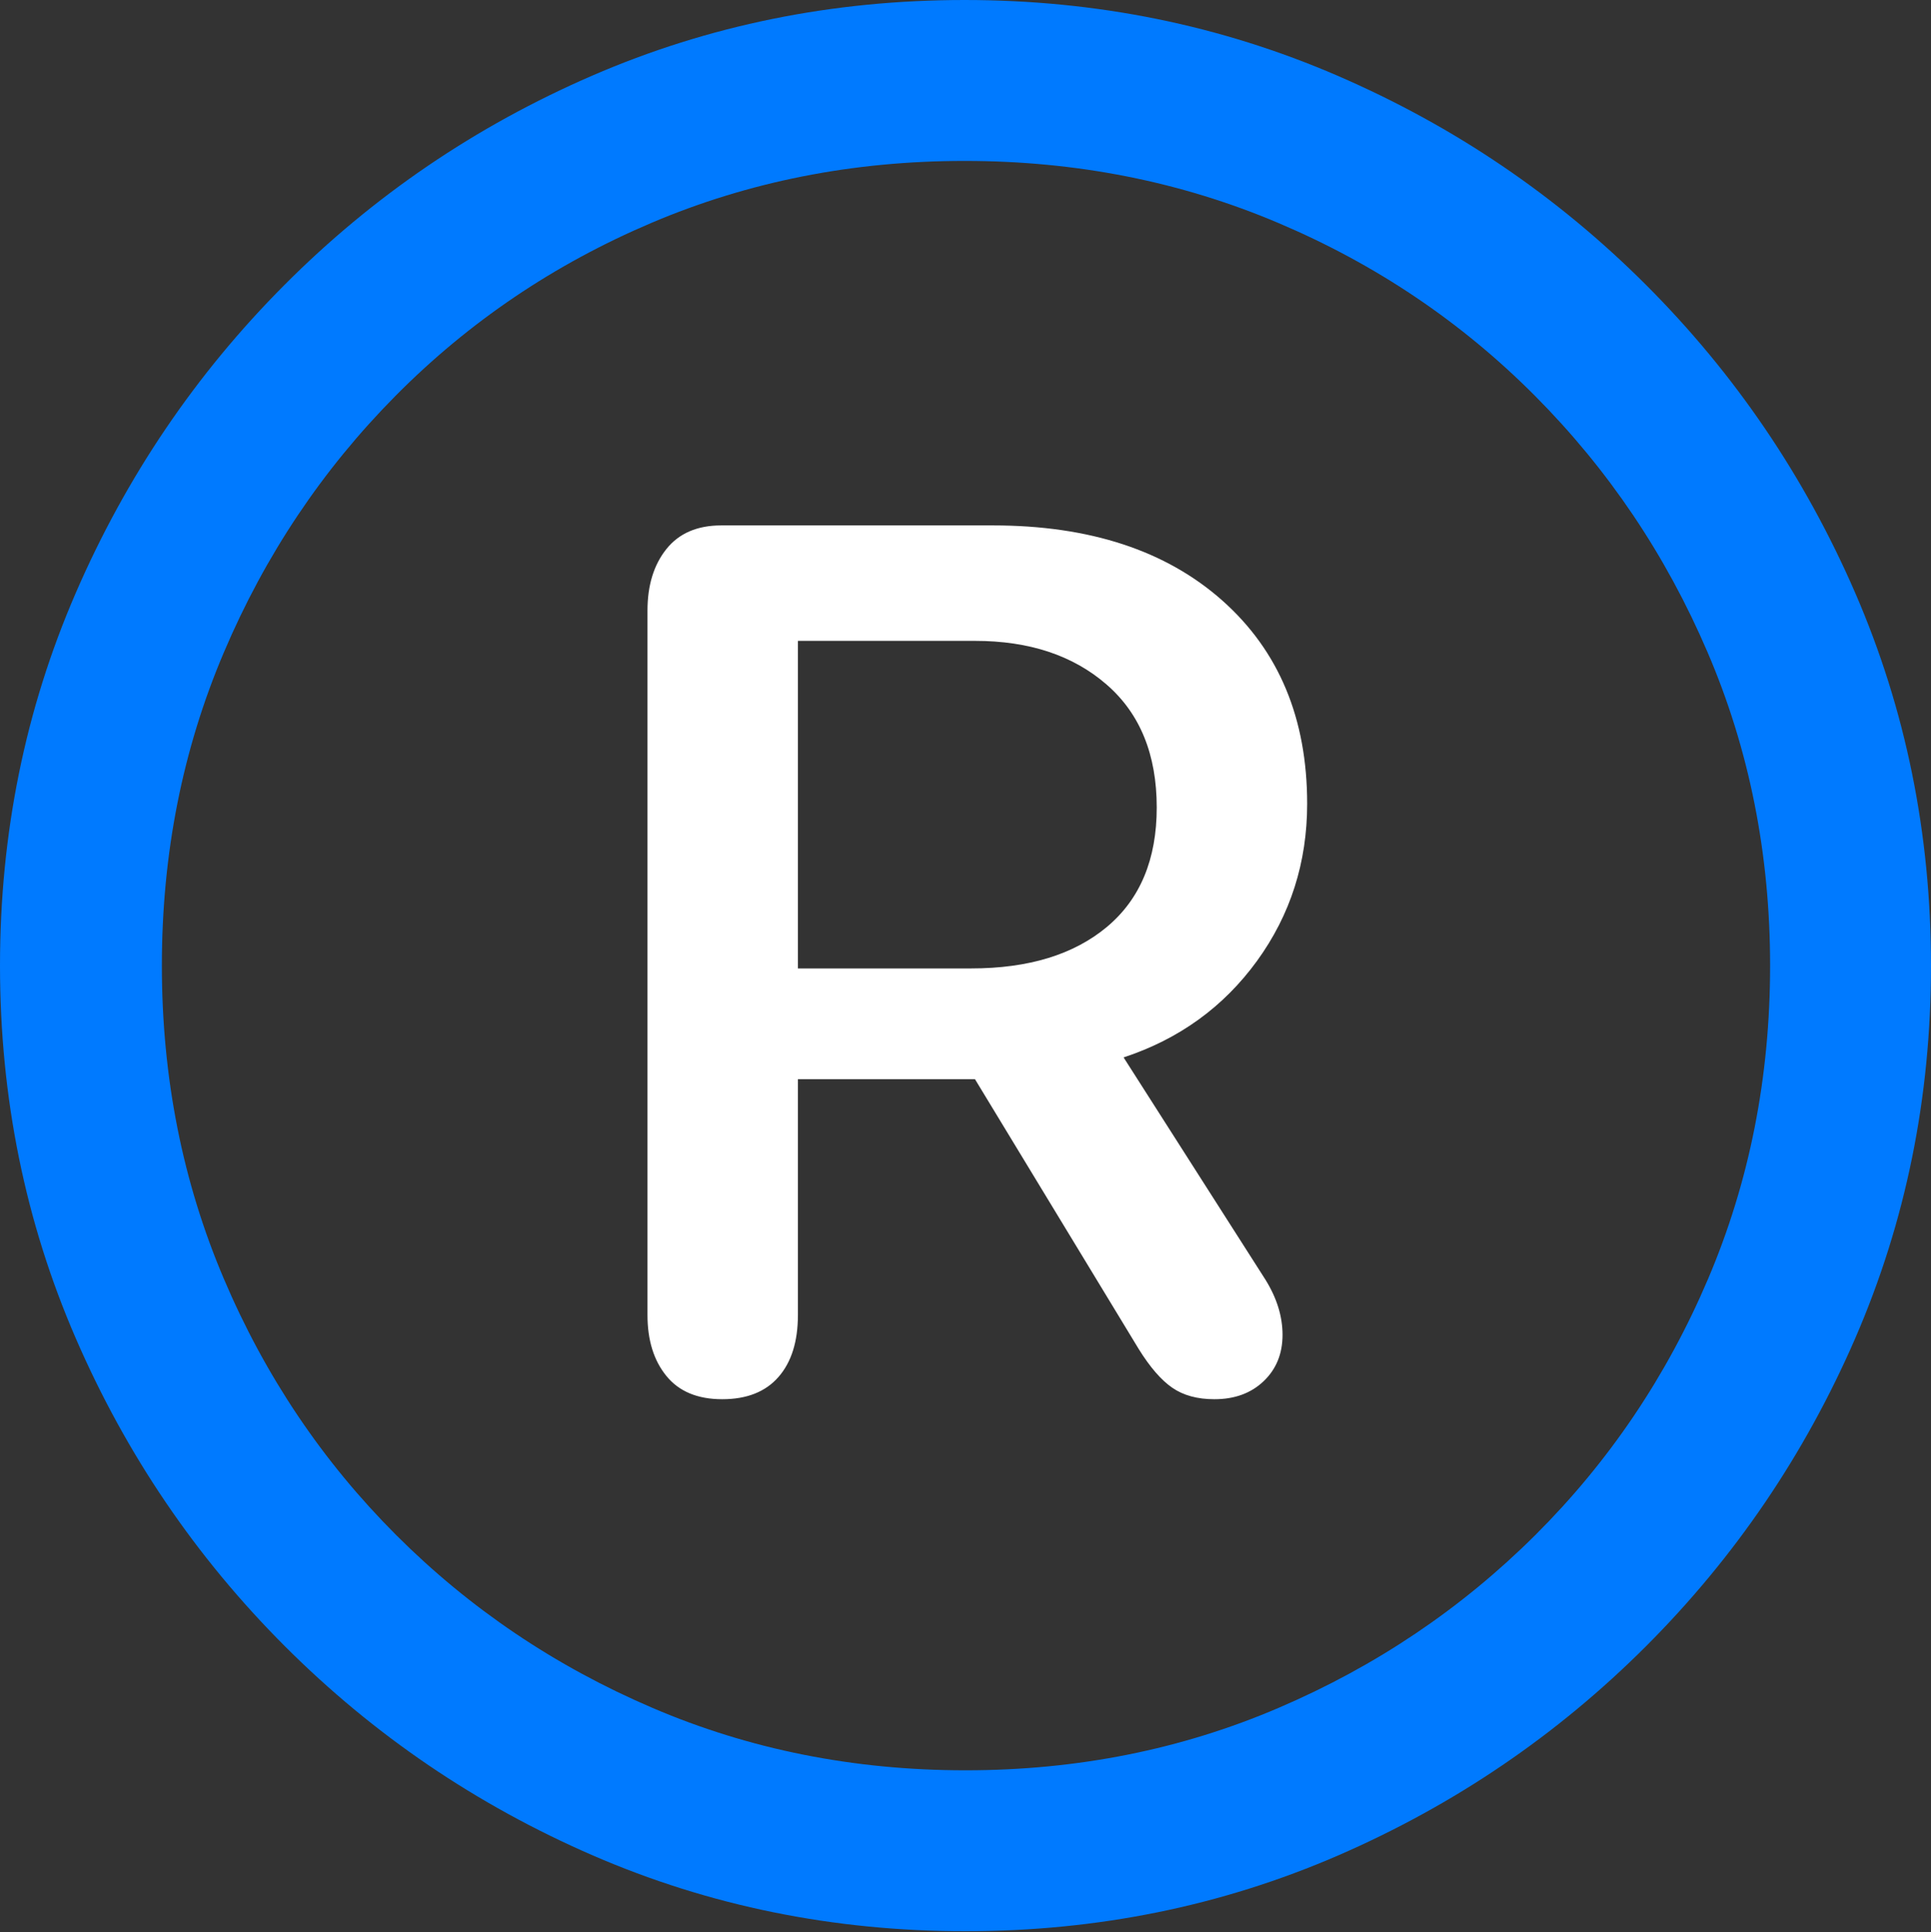 <?xml version="1.0" encoding="UTF-8"?>
<!--Generator: Apple Native CoreSVG 175.5-->
<!DOCTYPE svg
PUBLIC "-//W3C//DTD SVG 1.1//EN"
       "http://www.w3.org/Graphics/SVG/1.1/DTD/svg11.dtd">
<svg version="1.1" xmlns="http://www.w3.org/2000/svg" xmlns:xlink="http://www.w3.org/1999/xlink" width="19.922" height="19.932">
 <rect width="100%" height="100%" fill="#333333" stroke="none"/>
 <g>
  <rect height="19.932" opacity="0" width="19.922" x="0" y="0"/>
  <path d="M9.961 19.922Q12.002 19.922 13.804 19.141Q15.605 18.359 16.982 16.982Q18.359 15.605 19.141 13.804Q19.922 12.002 19.922 9.961Q19.922 7.92 19.141 6.118Q18.359 4.316 16.982 2.939Q15.605 1.562 13.799 0.781Q11.992 0 9.951 0Q7.91 0 6.108 0.781Q4.307 1.562 2.935 2.939Q1.562 4.316 0.781 6.118Q0 7.92 0 9.961Q0 12.002 0.781 13.804Q1.562 15.605 2.939 16.982Q4.316 18.359 6.118 19.141Q7.92 19.922 9.961 19.922ZM9.961 18.262Q8.232 18.262 6.729 17.617Q5.225 16.973 4.087 15.835Q2.949 14.697 2.31 13.193Q1.67 11.69 1.67 9.961Q1.67 8.232 2.31 6.729Q2.949 5.225 4.082 4.082Q5.215 2.939 6.719 2.3Q8.223 1.66 9.951 1.66Q11.68 1.66 13.188 2.3Q14.697 2.939 15.835 4.082Q16.973 5.225 17.617 6.729Q18.262 8.232 18.262 9.961Q18.262 11.69 17.622 13.193Q16.982 14.697 15.84 15.835Q14.697 16.973 13.193 17.617Q11.69 18.262 9.961 18.262Z" fill="#007aff"/>
  <path d="M7.451 14.434Q7.832 14.434 8.032 14.204Q8.232 13.975 8.232 13.565L8.232 11.133L10.059 11.133L11.748 13.916Q11.924 14.199 12.095 14.316Q12.266 14.434 12.529 14.434Q12.842 14.434 13.037 14.248Q13.232 14.062 13.232 13.77Q13.232 13.486 13.057 13.203L11.592 10.908Q12.451 10.625 12.969 9.912Q13.486 9.199 13.486 8.291Q13.486 6.973 12.612 6.196Q11.738 5.42 10.244 5.42L7.441 5.42Q7.07 5.42 6.875 5.664Q6.68 5.908 6.68 6.299L6.68 13.565Q6.68 13.955 6.875 14.194Q7.07 14.434 7.451 14.434ZM8.232 9.99L8.232 6.611L10.059 6.611Q10.898 6.611 11.416 7.061Q11.934 7.51 11.934 8.33Q11.934 9.131 11.421 9.561Q10.908 9.99 10.02 9.99Z" fill="#ffffff"/>
 </g>
</svg>
